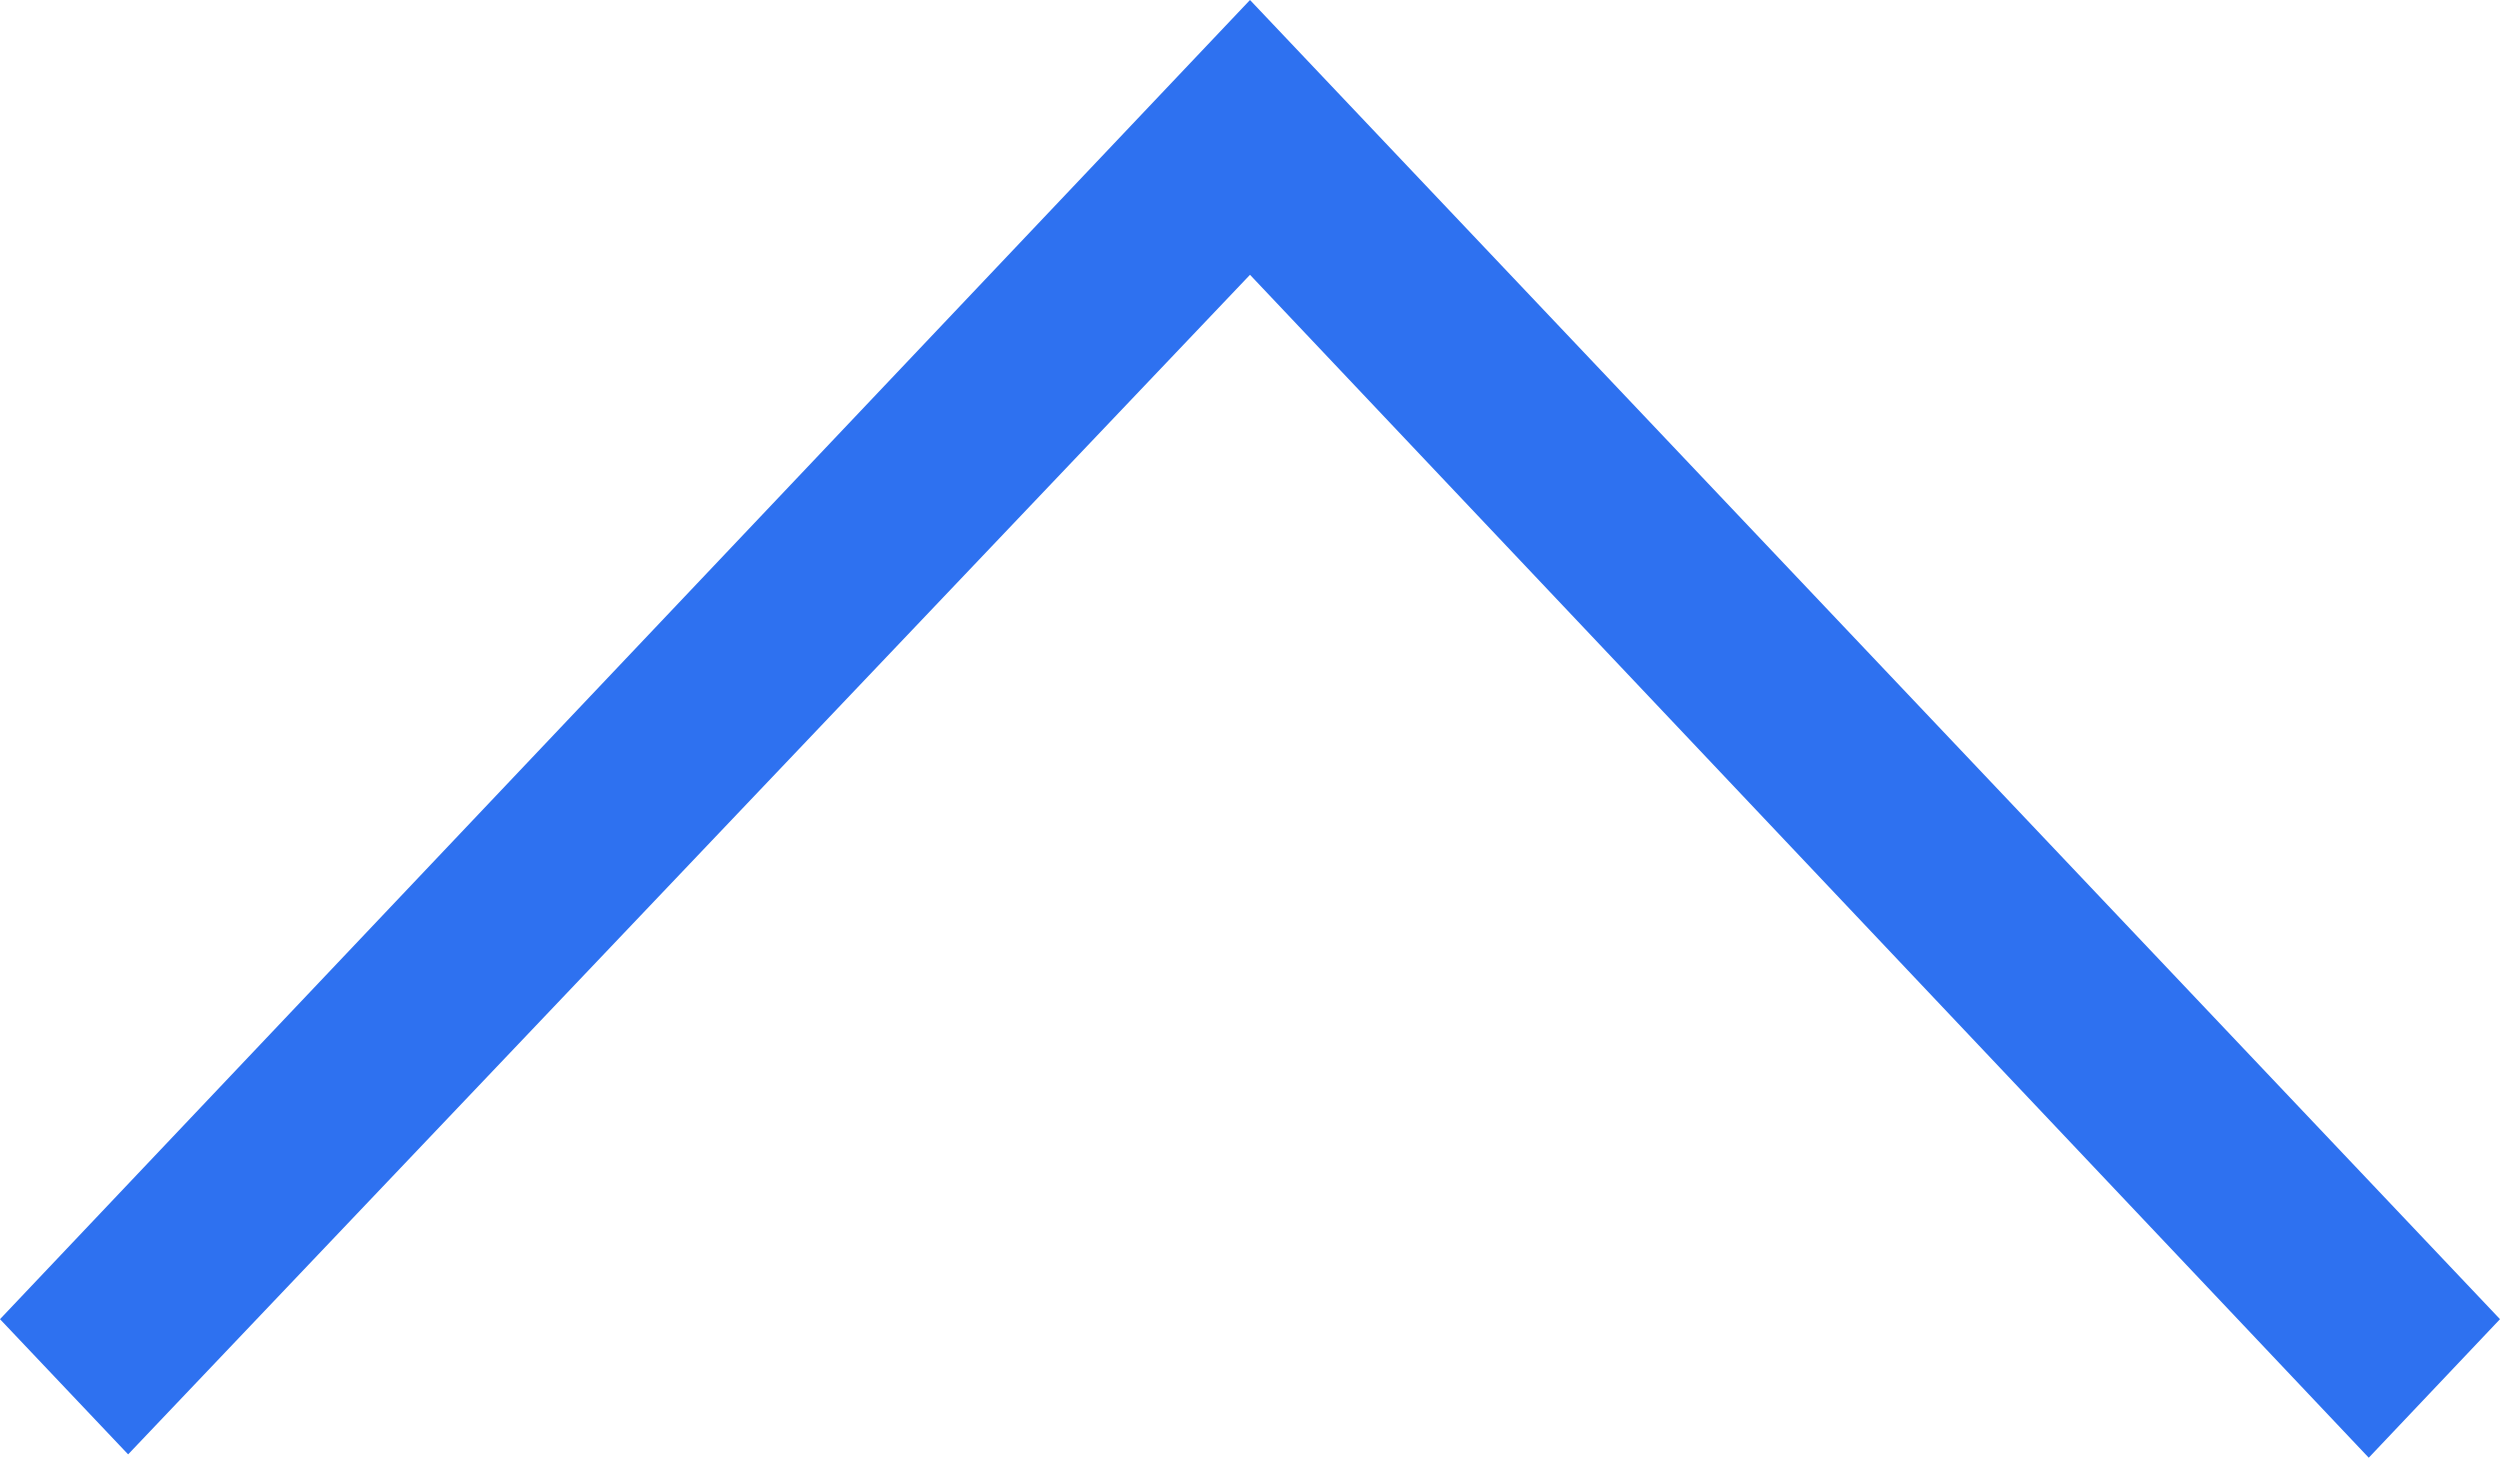 <svg xmlns="http://www.w3.org/2000/svg" viewBox="0 0 12 6.997"><defs><style>.a{fill:#2e71f0;}</style></defs><path class="a" d="M933,369l6,6.332-.63.665L933,370.319l-5.385,5.662-.615-.649L933,369Z" transform="translate(-927 -369)"/></svg>